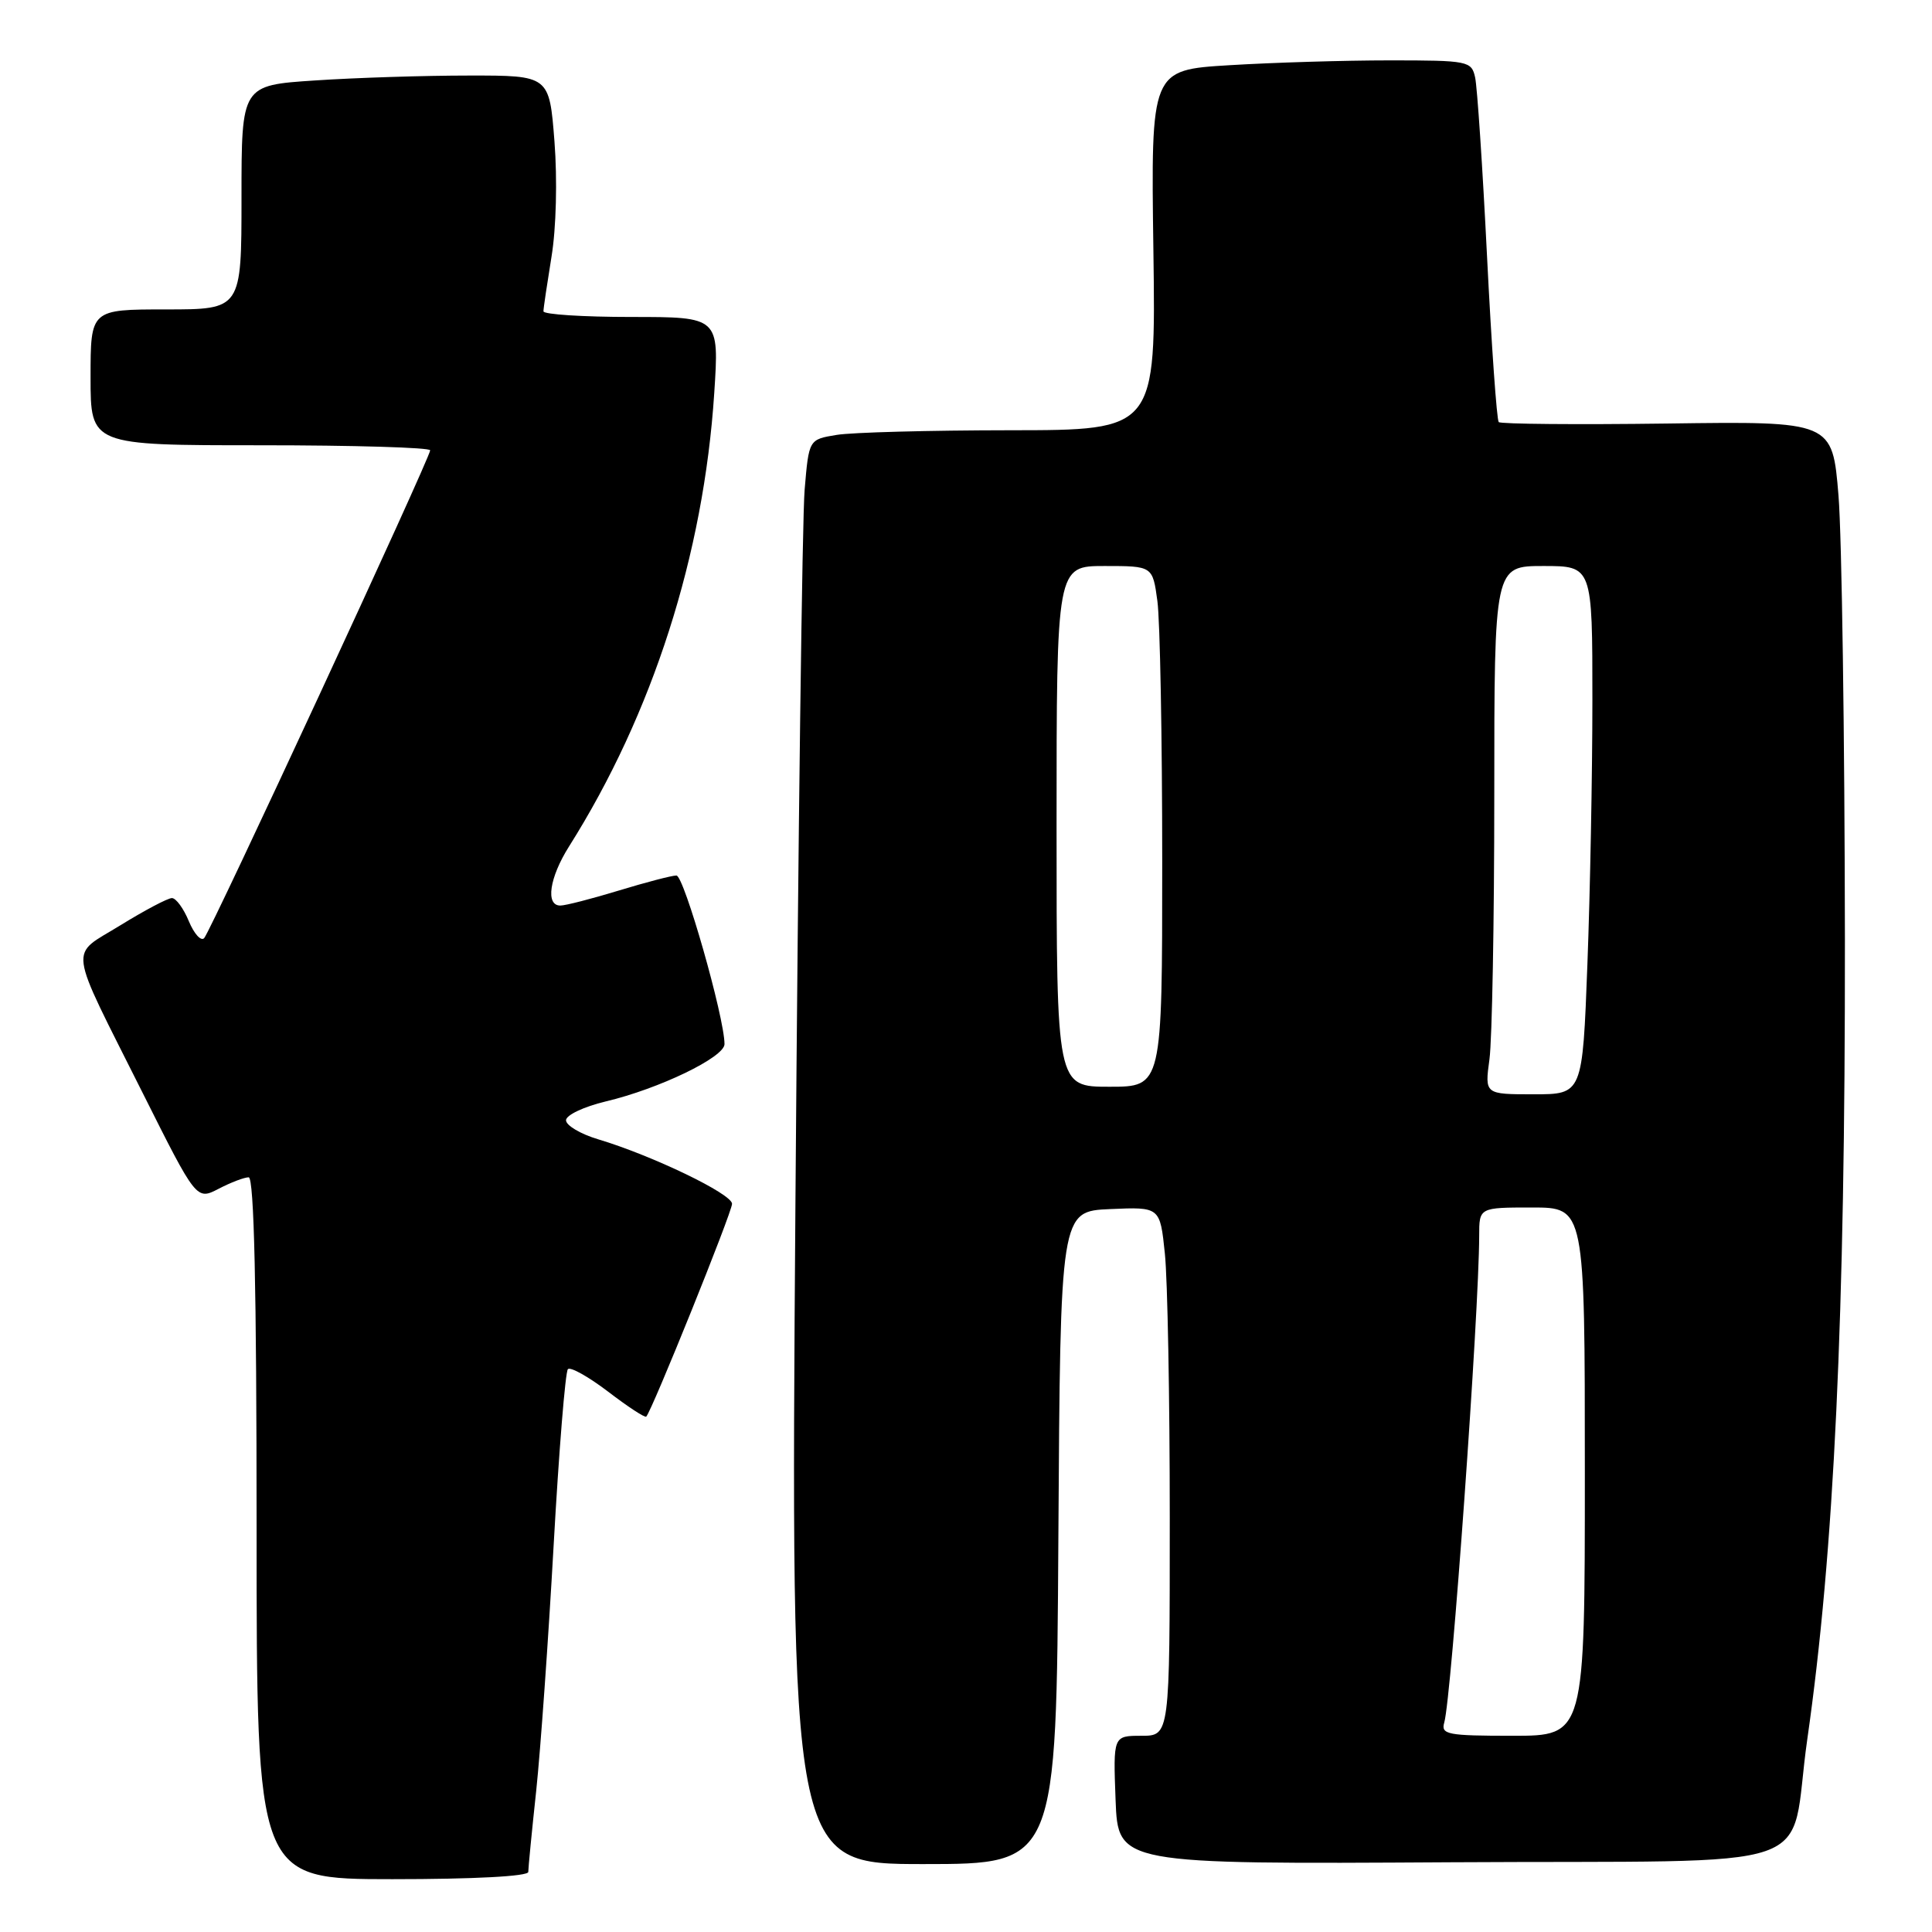 <?xml version="1.0" encoding="UTF-8" standalone="no"?>
<!DOCTYPE svg PUBLIC "-//W3C//DTD SVG 1.1//EN" "http://www.w3.org/Graphics/SVG/1.1/DTD/svg11.dtd" >
<svg xmlns="http://www.w3.org/2000/svg" xmlns:xlink="http://www.w3.org/1999/xlink" version="1.1" viewBox="0 0 256 256">
 <g >
 <path fill="currentColor"
d=" M 70.00 248.04 C 70.00 247.51 70.47 242.67 71.05 237.29 C 71.62 231.91 72.66 217.27 73.36 204.76 C 74.06 192.26 74.91 181.75 75.25 181.42 C 75.59 181.08 77.99 182.43 80.59 184.41 C 83.19 186.40 85.45 187.88 85.63 187.71 C 86.38 186.95 97.00 160.63 97.00 159.51 C 97.00 158.20 86.43 153.11 79.25 150.96 C 76.91 150.26 75.00 149.12 75.00 148.44 C 75.00 147.76 77.36 146.64 80.25 145.95 C 87.34 144.27 96.00 140.09 96.00 138.35 C 96.00 134.82 90.63 116.00 89.63 116.01 C 89.01 116.01 85.58 116.91 82.00 118.00 C 78.42 119.09 74.94 119.99 74.25 119.99 C 72.25 120.00 72.80 116.28 75.40 112.16 C 86.47 94.61 93.24 73.51 94.64 52.10 C 95.30 42.00 95.30 42.00 83.65 42.00 C 77.24 42.00 72.00 41.66 72.01 41.25 C 72.01 40.84 72.50 37.58 73.08 34.00 C 73.70 30.26 73.86 23.79 73.47 18.75 C 72.79 10.00 72.79 10.00 62.14 10.01 C 56.29 10.01 47.11 10.30 41.75 10.66 C 32.00 11.30 32.00 11.30 32.00 26.15 C 32.00 41.00 32.00 41.00 22.00 41.00 C 12.00 41.00 12.00 41.00 12.00 50.00 C 12.00 59.00 12.00 59.00 34.50 59.00 C 46.88 59.00 57.00 59.30 57.00 59.67 C 57.00 60.65 27.94 123.36 27.05 124.31 C 26.63 124.75 25.72 123.74 25.02 122.06 C 24.33 120.38 23.32 119.00 22.78 119.00 C 22.24 119.00 19.17 120.62 15.96 122.60 C 9.11 126.84 8.82 124.68 18.93 144.87 C 26.03 159.04 26.03 159.04 28.97 157.52 C 30.58 156.68 32.37 156.00 32.95 156.00 C 33.67 156.00 34.00 170.70 34.00 202.50 C 34.00 249.00 34.00 249.00 52.00 249.00 C 62.84 249.00 70.00 248.62 70.00 248.04 Z  M 140.24 203.75 C 140.50 160.50 140.50 160.50 147.10 160.21 C 153.71 159.92 153.71 159.92 154.35 166.10 C 154.71 169.51 155.00 185.28 155.00 201.15 C 155.00 230.00 155.00 230.00 151.25 230.00 C 147.50 230.00 147.50 230.00 147.82 238.51 C 148.15 247.02 148.15 247.02 192.25 246.76 C 242.96 246.46 236.89 248.55 239.47 230.50 C 243.04 205.60 244.50 174.61 244.46 124.50 C 244.43 97.55 244.05 71.07 243.61 65.66 C 242.80 55.82 242.80 55.82 220.94 56.12 C 208.92 56.28 198.86 56.19 198.59 55.93 C 198.33 55.66 197.63 45.78 197.04 33.97 C 196.45 22.16 195.74 11.49 195.46 10.25 C 194.98 8.09 194.55 8.00 184.14 8.00 C 178.18 8.00 168.63 8.29 162.91 8.64 C 152.50 9.27 152.50 9.27 152.83 33.14 C 153.16 57.00 153.16 57.00 133.83 57.01 C 123.20 57.02 112.85 57.29 110.84 57.63 C 107.18 58.23 107.18 58.23 106.62 64.87 C 106.30 68.51 105.76 110.99 105.40 159.25 C 104.76 247.00 104.76 247.00 122.37 247.00 C 139.98 247.00 139.98 247.00 140.24 203.75 Z  M 191.37 228.25 C 192.33 224.98 195.98 173.94 196.00 163.75 C 196.00 160.00 196.00 160.00 203.00 160.00 C 210.00 160.00 210.00 160.00 210.00 195.00 C 210.00 230.00 210.00 230.00 200.43 230.00 C 191.79 230.00 190.91 229.83 191.37 228.25 Z  M 197.36 140.36 C 197.71 137.81 198.00 122.06 198.00 105.36 C 198.00 75.00 198.00 75.00 204.50 75.00 C 211.00 75.00 211.00 75.00 211.00 92.75 C 211.00 102.51 210.70 118.26 210.34 127.75 C 209.69 145.00 209.69 145.00 203.21 145.00 C 196.73 145.00 196.73 145.00 197.36 140.36 Z  M 140.00 109.50 C 140.00 75.00 140.00 75.00 146.36 75.00 C 152.73 75.00 152.73 75.00 153.36 79.64 C 153.71 82.19 154.00 97.72 154.00 114.14 C 154.00 144.00 154.00 144.00 147.00 144.00 C 140.00 144.00 140.00 144.00 140.00 109.50 Z "/>
</g>
</svg>